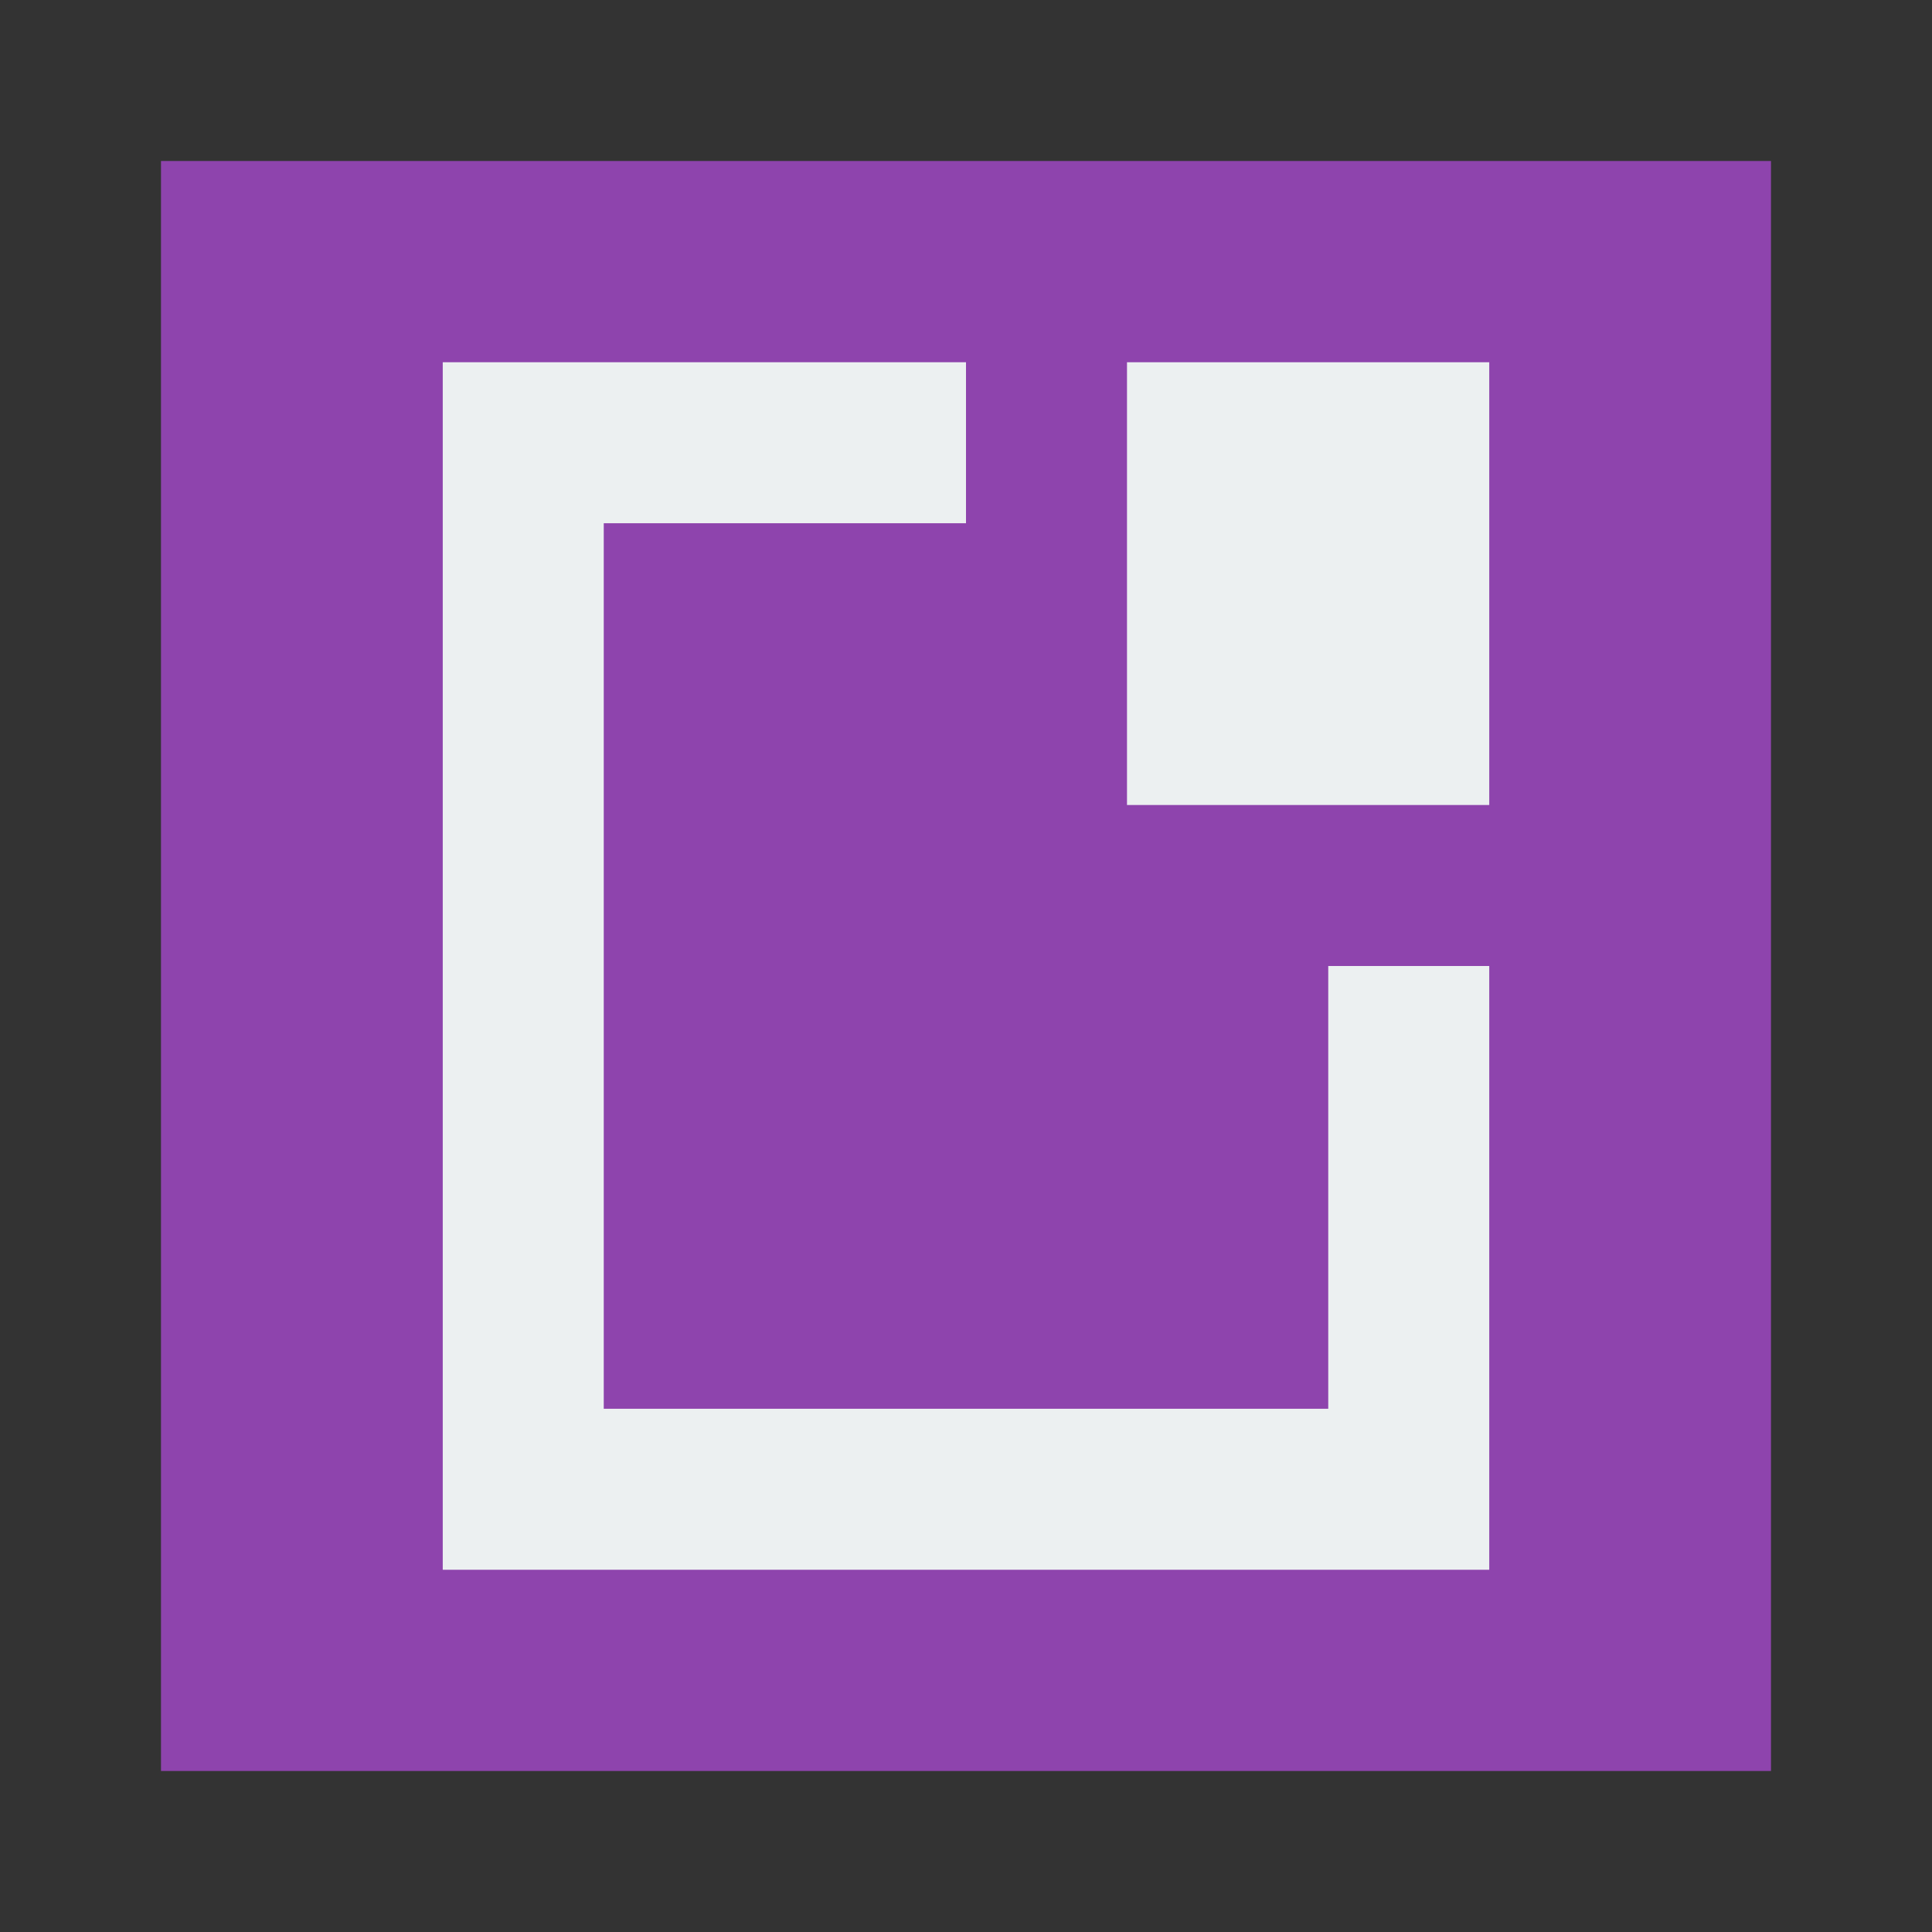 <?xml version="1.0" encoding="UTF-8" standalone="no"?>
<!-- Created with Inkscape (http://www.inkscape.org/) -->

<svg
   xmlns:dc="http://purl.org/dc/elements/1.1/"
   xmlns:cc="http://creativecommons.org/ns#"
   xmlns:rdf="http://www.w3.org/1999/02/22-rdf-syntax-ns#"
   xmlns:svg="http://www.w3.org/2000/svg"
   xmlns="http://www.w3.org/2000/svg"
   xmlns:sodipodi="http://sodipodi.sourceforge.net/DTD/sodipodi-0.dtd"
   xmlns:inkscape="http://www.inkscape.org/namespaces/inkscape"
   width="48"
   height="48"
   id="svg2"
   version="1.1"
   inkscape:version="0.48+devel r12923"
   sodipodi:docname="libreoffice-base.svg">
  <rect width="100%" height="100%" fill="#333333" stroke="none"/>
  <defs
     id="defs4" />
  <sodipodi:namedview
     id="base"
     pagecolor="#ffffff"
     bordercolor="#666666"
     borderopacity="1.0"
     inkscape:pageopacity="0.0"
     inkscape:pageshadow="2"
     inkscape:zoom="4.7871094"
     inkscape:cx="-0.23594177"
     inkscape:cy="25.627468"
     inkscape:document-units="px"
     inkscape:current-layer="layer1"
     showgrid="false"
     inkscape:window-width="1366"
     inkscape:window-height="669"
     inkscape:window-x="0"
     inkscape:window-y="26"
     inkscape:window-maximized="1">
    <inkscape:grid
       type="xygrid"
       id="grid3850" />
    <sodipodi:guide
       position="4,44"
       orientation="40,0"
       id="guide4125" />
    <sodipodi:guide
       position="4,4"
       orientation="0,40"
       id="guide4127" />
    <sodipodi:guide
       position="44,4"
       orientation="-40,0"
       id="guide4129" />
    <sodipodi:guide
       position="44,44"
       orientation="0,-40"
       id="guide4131" />
    <sodipodi:guide
       position="9,39"
       orientation="30,0"
       id="guide4137" />
    <sodipodi:guide
       position="9,9"
       orientation="0,30"
       id="guide4139" />
    <sodipodi:guide
       position="39,9"
       orientation="-30,0"
       id="guide4141" />
    <sodipodi:guide
       position="39,39"
       orientation="0,-30"
       id="guide4143" />
    <sodipodi:guide
       position="15,33"
       orientation="18,0"
       id="guide4147" />
    <sodipodi:guide
       position="15,15"
       orientation="0,18"
       id="guide4149" />
    <sodipodi:guide
       position="33,15"
       orientation="-18,0"
       id="guide4151" />
    <sodipodi:guide
       position="33,33"
       orientation="0,-18"
       id="guide4153" />
  </sodipodi:namedview>
  <g
     inkscape:label="Capa 1"
     inkscape:groupmode="layer"
     id="layer1"
     transform="translate(0,-1004.362)">
    <rect
       style="fill:#8e44ad;fill-opacity:1;stroke:none"
       id="rect4118"
       width="40"
       height="40"
       x="4"
       y="1008.362"
       ry="0" />
    <g
       transform="translate(-461.714,504.571)"
       id="layer1-7"
       inkscape:label="Capa 1">
      <rect
         y="508.791"
         x="470.714"
         height="30"
         width="30"
         id="rect3270"
         style="fill:none;stroke:none" />
      <path
         id="rect3278"
         d="m 472.714,508.791 0,30 26,0 0,-15 -4,0 0,11 -18,0 0,-22 9,0 0,-4 -13,0 z"
         style="fill:#ecf0f1;fill-opacity:1;fill-rule:evenodd;stroke:none"
         inkscape:connector-curvature="0" />
      <ellipse
         id="path3302"
         style="fill:none;stroke:none"
         cx="487.713"
         cy="536.791"
         rx="2.001"
         ry="2"
         d="m 489.714,536.791 a 2.001,2 0 0 1 -2.001,2 2.001,2 0 0 1 -2.001,-2 2.001,2 0 0 1 2.001,-2 2.001,2 0 0 1 2.001,2 z" />
      <rect
         transform="scale(1,-1)"
         y="-519.791"
         x="489.714"
         height="11"
         width="9"
         id="rect3320"
         style="fill:#ecf0f1;fill-opacity:1;fill-rule:evenodd;stroke:none" />
      <ellipse
         style="fill:none;stroke:none"
         id="path3367"
         cx="474.713"
         cy="523.791"
         rx="2.001"
         ry="2"
         d="m 476.714,523.791 a 2.001,2 0 0 1 -2.001,2 2.001,2 0 0 1 -2.001,-2 2.001,2 0 0 1 2.001,-2 2.001,2 0 0 1 2.001,2 z" />
      <ellipse
         id="path3349"
         style="fill:none;stroke:none"
         cx="471.714"
         cy="523.791"
         rx="1.001"
         ry="1"
         d="m 472.714,523.791 a 1.001,1 0 0 1 -1.001,1 1.001,1 0 0 1 -1.001,-1 1.001,1 0 0 1 1.001,-1 1.001,1 0 0 1 1.001,1 z" />
      <ellipse
         style="fill:none;stroke:none"
         id="path3351"
         cx="499.714"
         cy="523.791"
         rx="1.001"
         ry="1"
         d="m 500.714,523.791 a 1.001,1 0 0 1 -1.001,1 1.001,1 0 0 1 -1.001,-1 1.001,1 0 0 1 1.001,-1 1.001,1 0 0 1 1.001,1 z" />
    </g>
  </g>
</svg>
